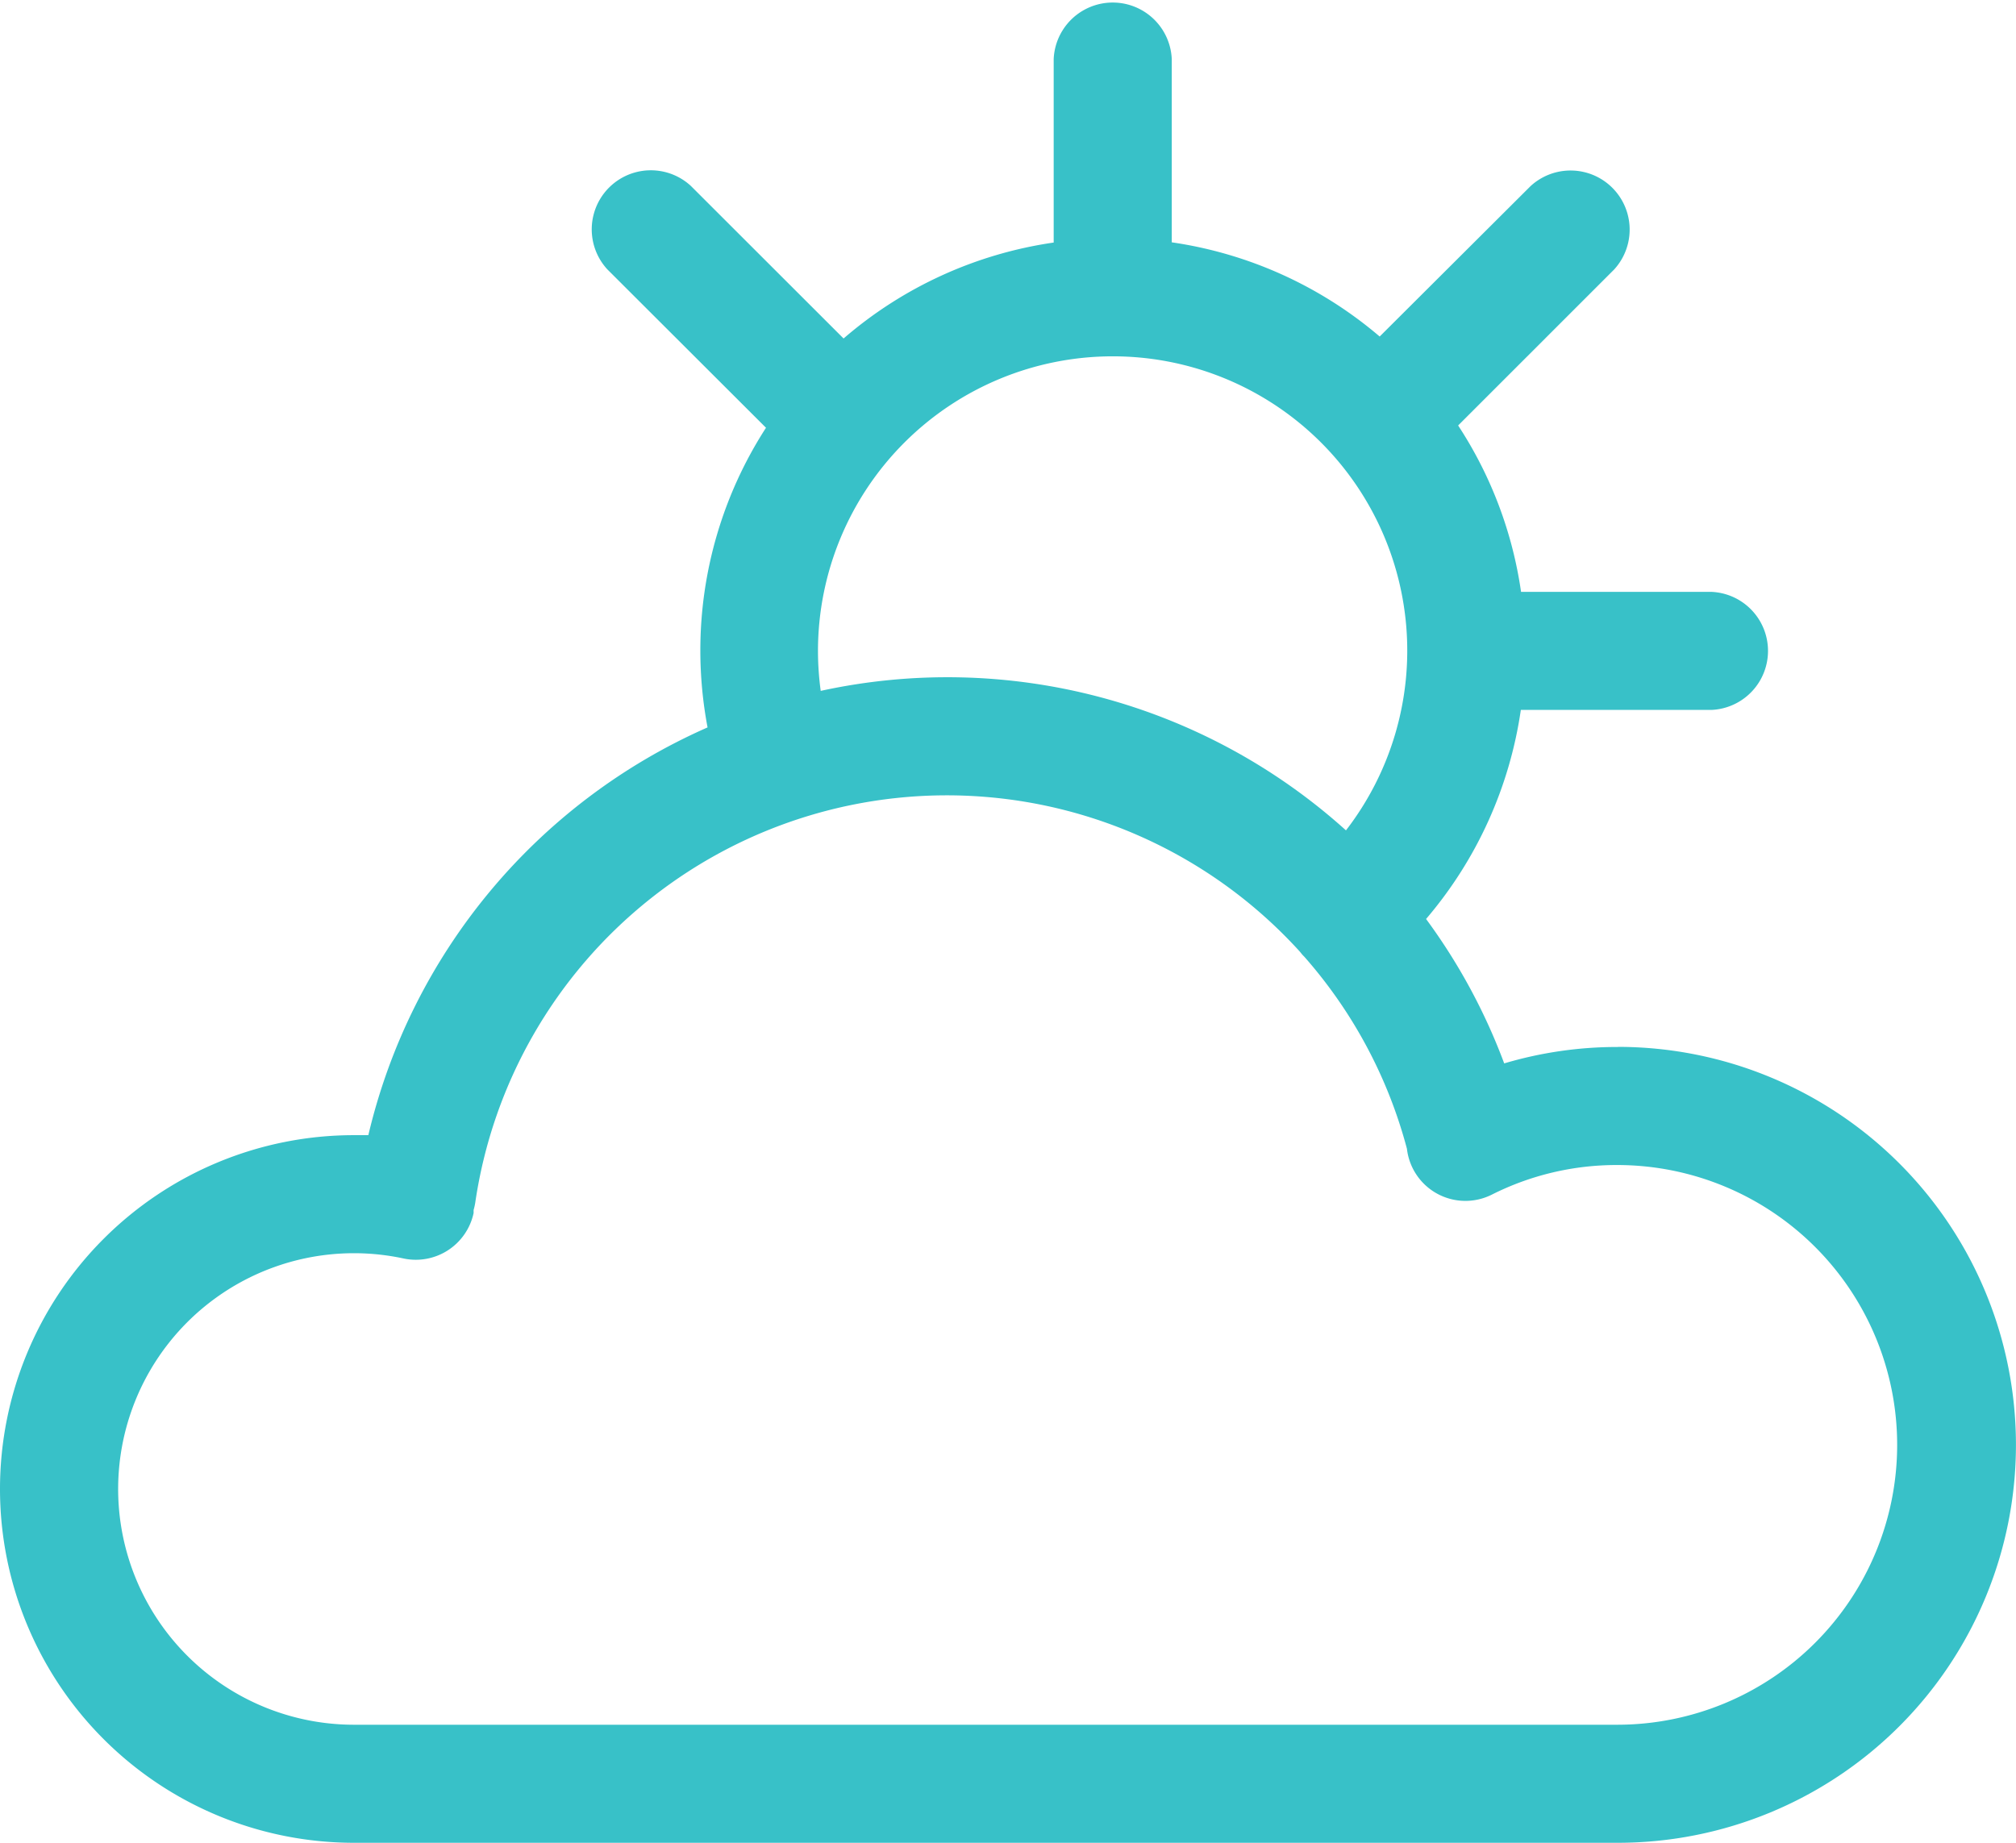 <svg xmlns="http://www.w3.org/2000/svg" width="18.423" height="16.845" viewBox="0 0 18.423 16.845"><defs><style>.a{fill:#38c1c8;}</style></defs><g transform="translate(0 -21.924)"><g transform="translate(0 21.924)"><path class="a" d="M14.785,31.494a3.622,3.622,0,0,0-1.039.15,5.408,5.408,0,0,0-.714-1.32,3.776,3.776,0,0,0,.866-1.911H15.64a.54.54,0,0,0,0-1.079H13.9a3.747,3.747,0,0,0-.575-1.521l1.425-1.425a.54.54,0,0,0-.763-.763L12.608,25a3.757,3.757,0,0,0-1.9-.861V22.464a.54.54,0,0,0-1.079,0v1.677a3.757,3.757,0,0,0-1.92.877L6.313,23.623a.54.54,0,0,0-.763.763L7,25.834a3.749,3.749,0,0,0-.6,2.039,3.79,3.79,0,0,0,.066.7,5.435,5.435,0,0,0-3.1,3.727l-.132,0a3.234,3.234,0,1,0,0,6.468H14.785a3.637,3.637,0,0,0,0-7.275Zm-4.618-6.313A2.69,2.69,0,0,1,12.3,29.514a5.438,5.438,0,0,0-4.8-1.275,2.724,2.724,0,0,1-.025-.366A2.694,2.694,0,0,1,10.167,25.181Zm4.618,12.508H3.234a2.155,2.155,0,1,1,.453-4.262.54.54,0,0,0,.641-.415c0-.009,0-.019,0-.028a.541.541,0,0,0,.015-.067,4.356,4.356,0,0,1,7.537-2.293l.02.025.023.024a4.335,4.335,0,0,1,.934,1.751.538.538,0,0,0,.777.419,2.531,2.531,0,0,1,1.145-.27,2.558,2.558,0,0,1,0,5.116Z" transform="translate(0 -21.924)"/></g></g></svg>